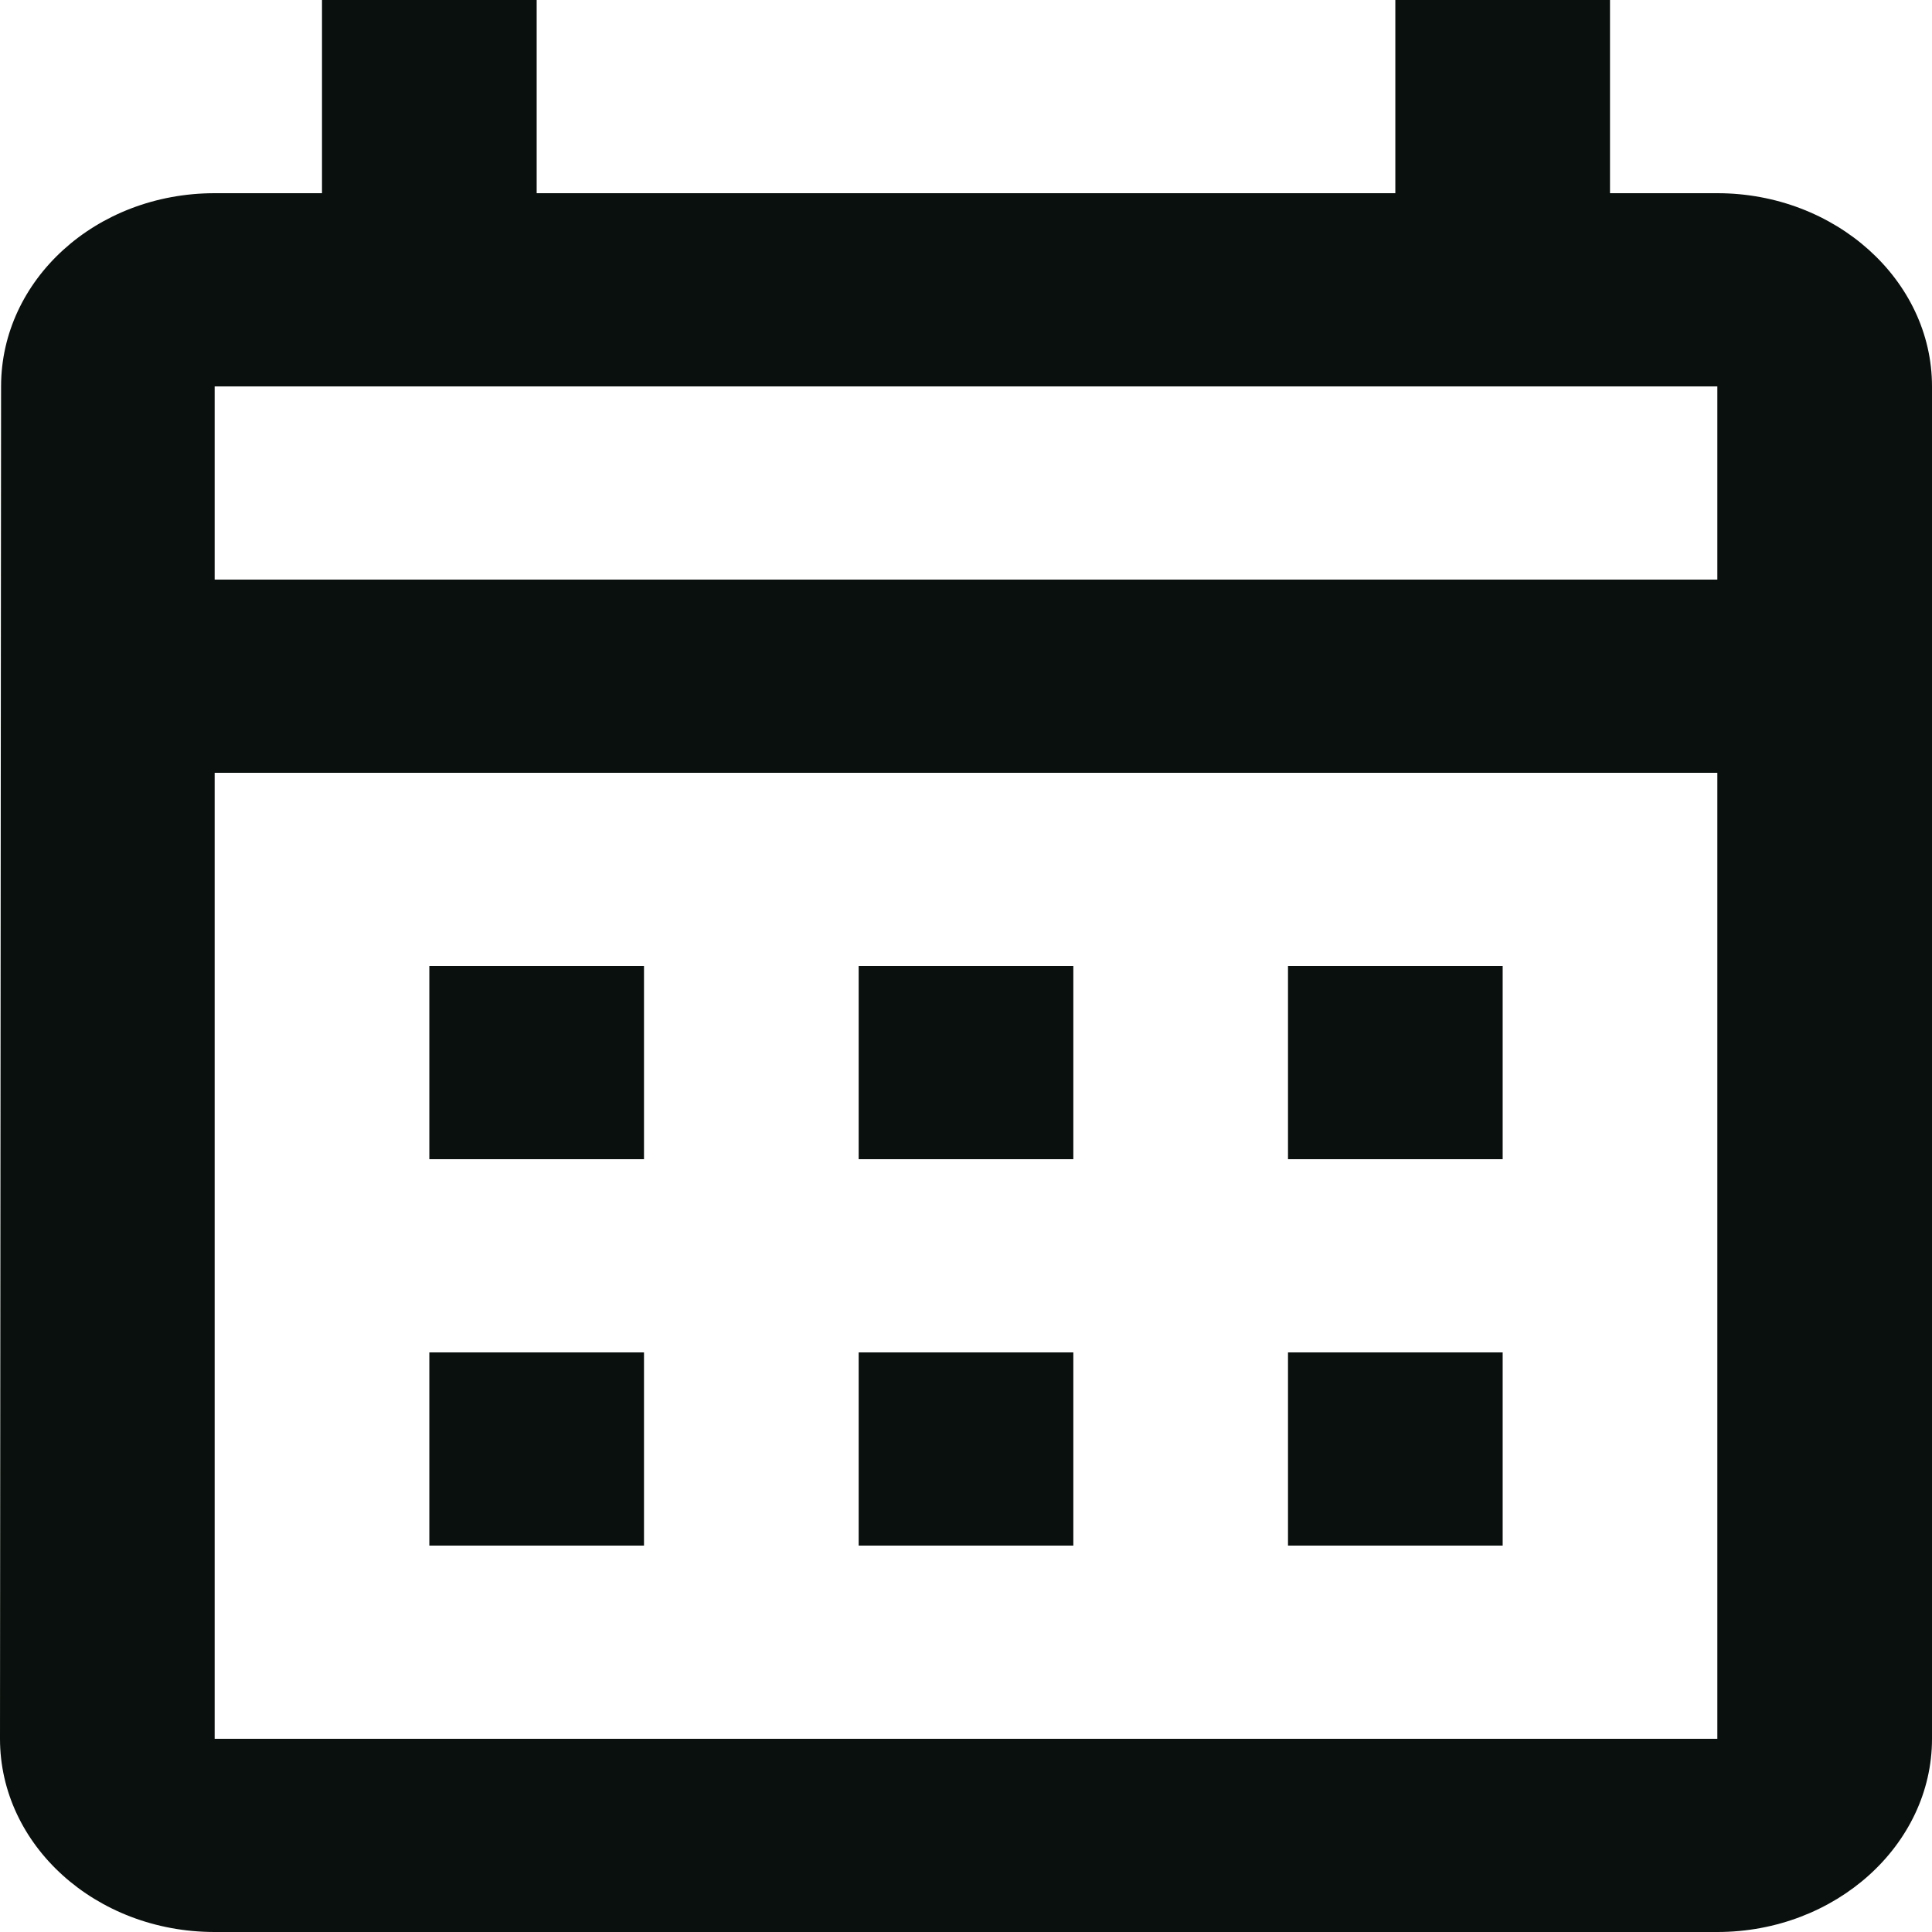 <svg width="18" height="18" viewBox="0 0 18 18" fill="none" xmlns="http://www.w3.org/2000/svg">
<path d="M16 1.8H15V0H13V1.8H5V0H3V1.8H2C0.89 1.8 0.01 2.61 0.01 3.6L0 16.2C0 17.19 0.89 18 2 18H16C17.1 18 18 17.19 18 16.2V3.6C18 2.61 17.1 1.8 16 1.8ZM16 16.2H2V7.2H16V16.2ZM16 5.4H2V3.6H16V5.4ZM6 10.8H4V9H6V10.8ZM10 10.8H8V9H10V10.8ZM14 10.8H12V9H14V10.8ZM6 14.4H4V12.6H6V14.4ZM10 14.4H8V12.6H10V14.4ZM14 14.4H12V12.6H14V14.4Z" fill="#0A100D"/>
</svg>
